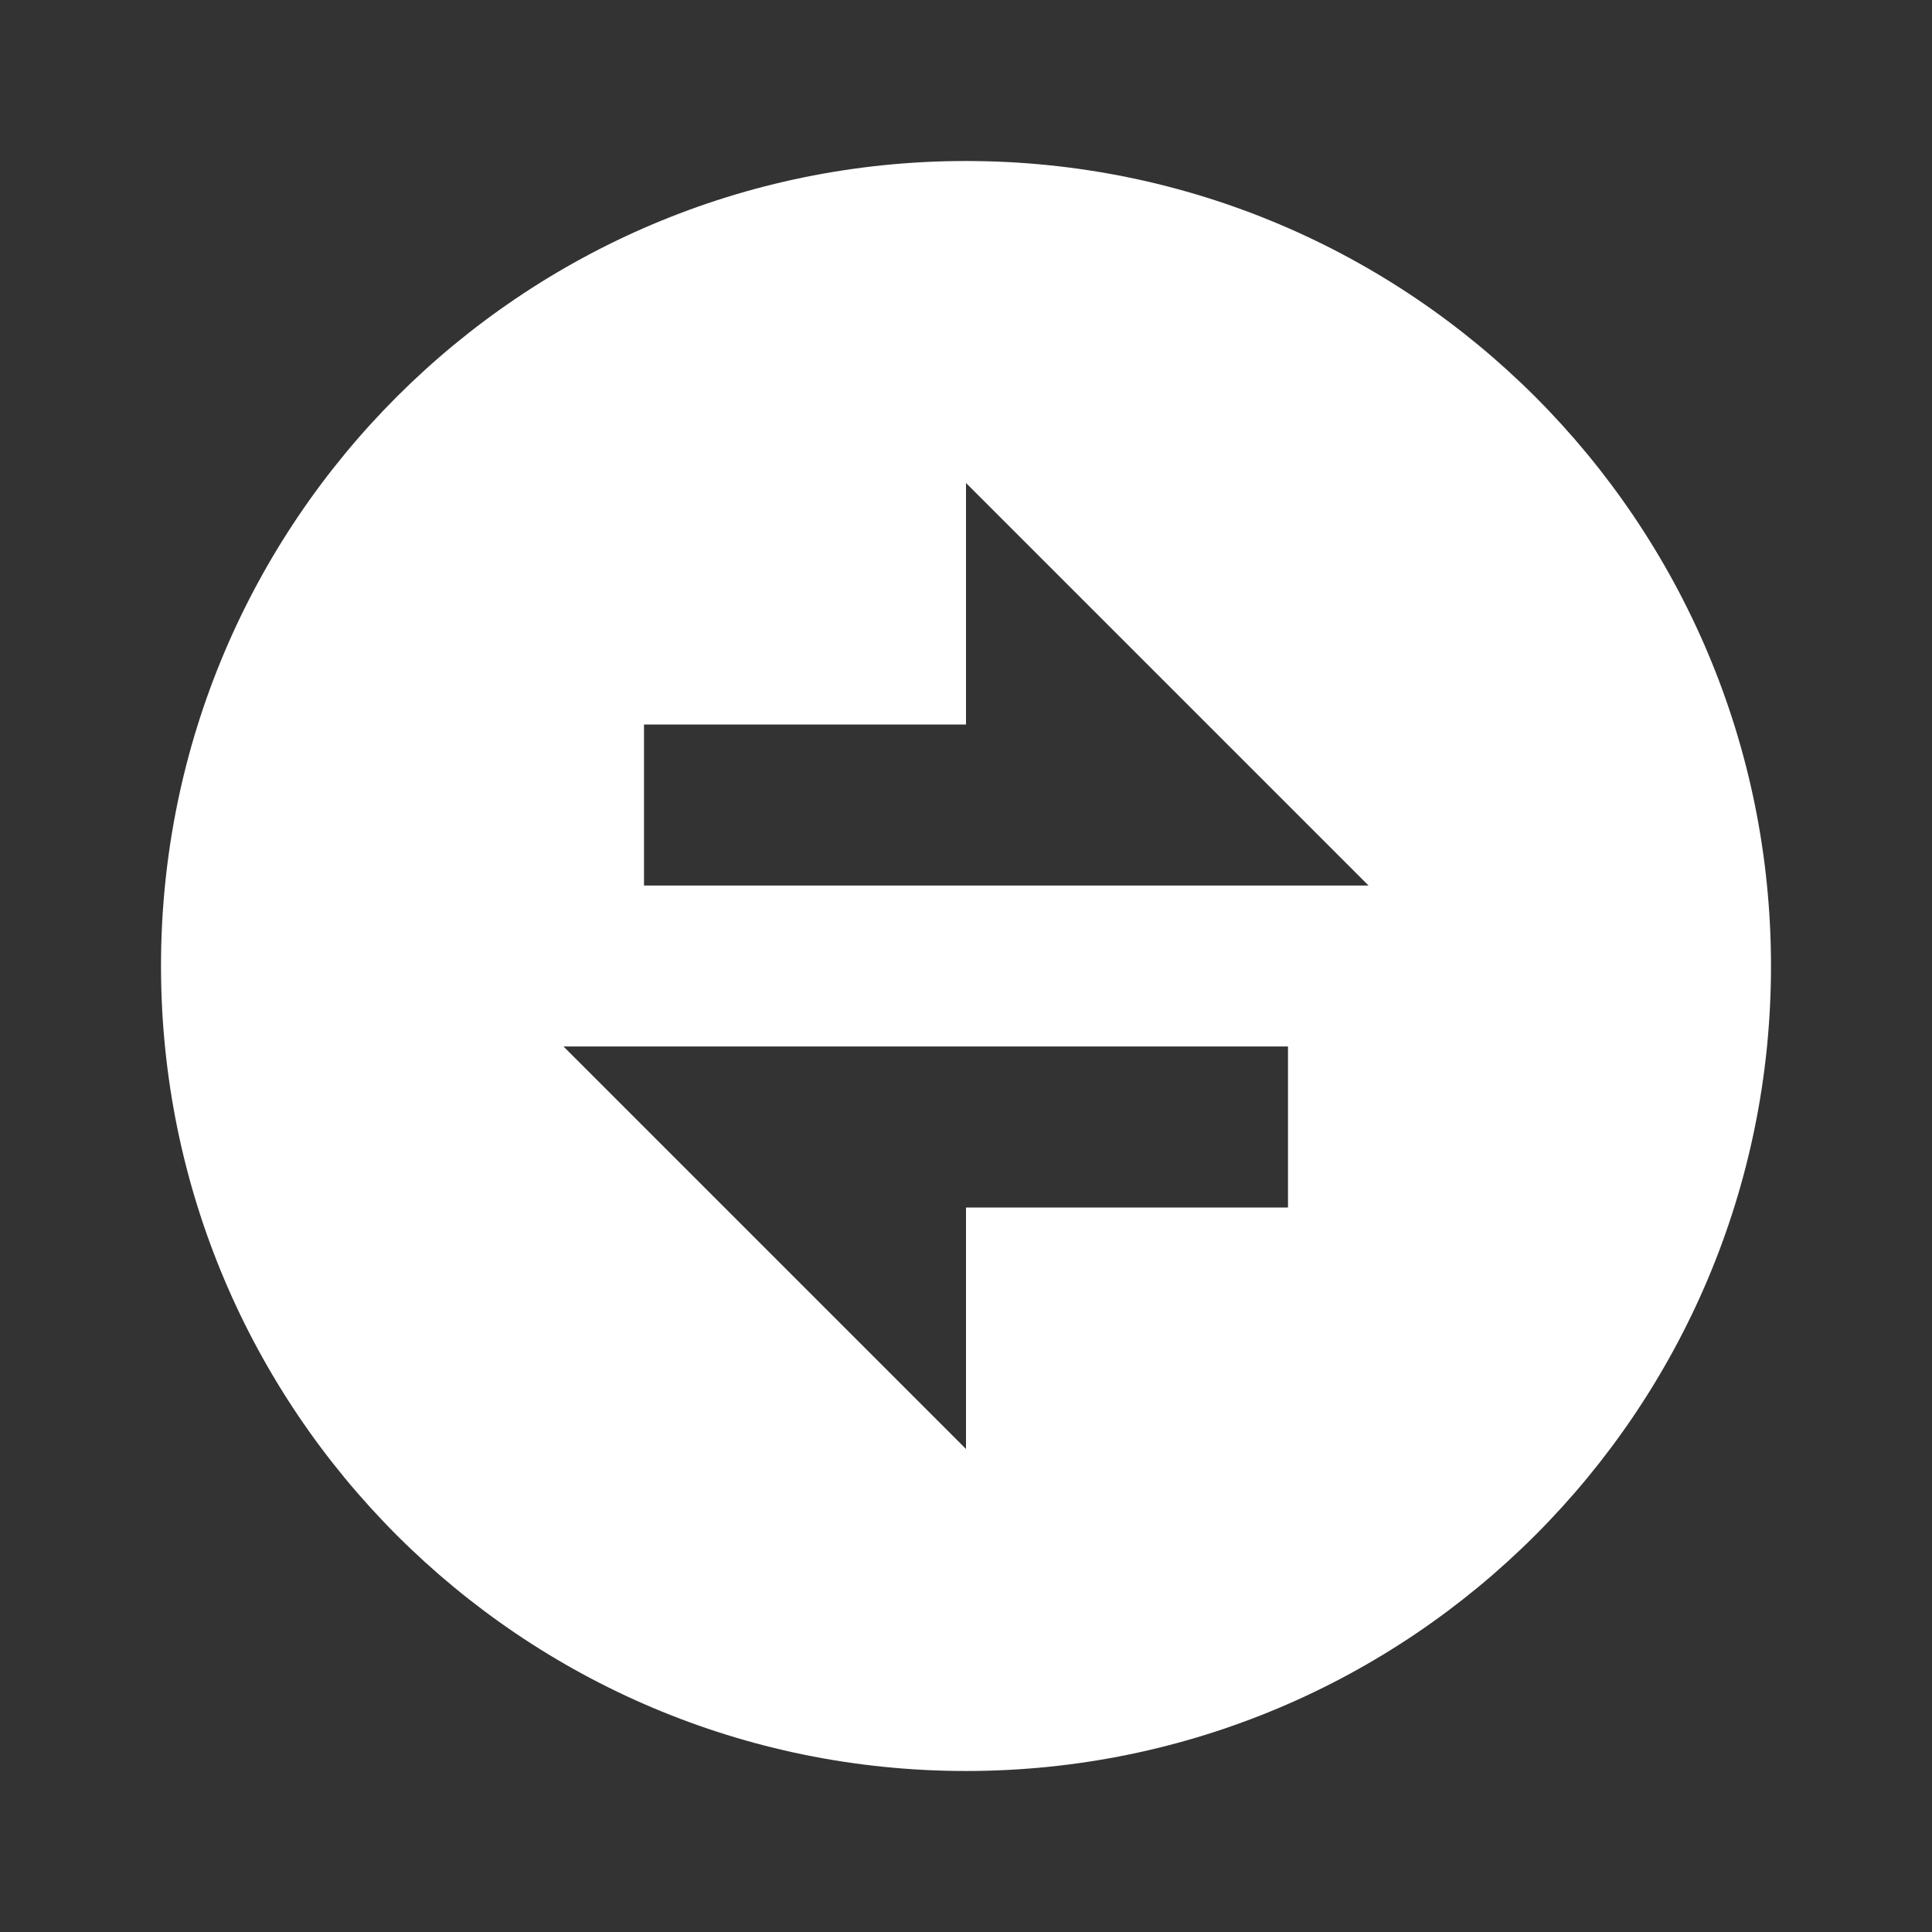 <svg width="164" height="164" viewBox="0 0 164 164" fill="none" xmlns="http://www.w3.org/2000/svg">
<rect x="0" y="0" width="164" height="164" fill="#333333" stroke="none"/>
<path d="M82 150.333C44.26 150.333 13.667 119.74 13.667 82C13.667 44.26 44.26 13.667 82 13.667C119.741 13.667 150.333 44.26 150.333 82C150.333 119.74 119.741 150.333 82 150.333ZM82 61.5H54.667V75.167H116.167L82 41V61.5ZM47.833 88.833L82 123V102.5H109.333V88.833H47.833Z" fill="white"/>
</svg>
